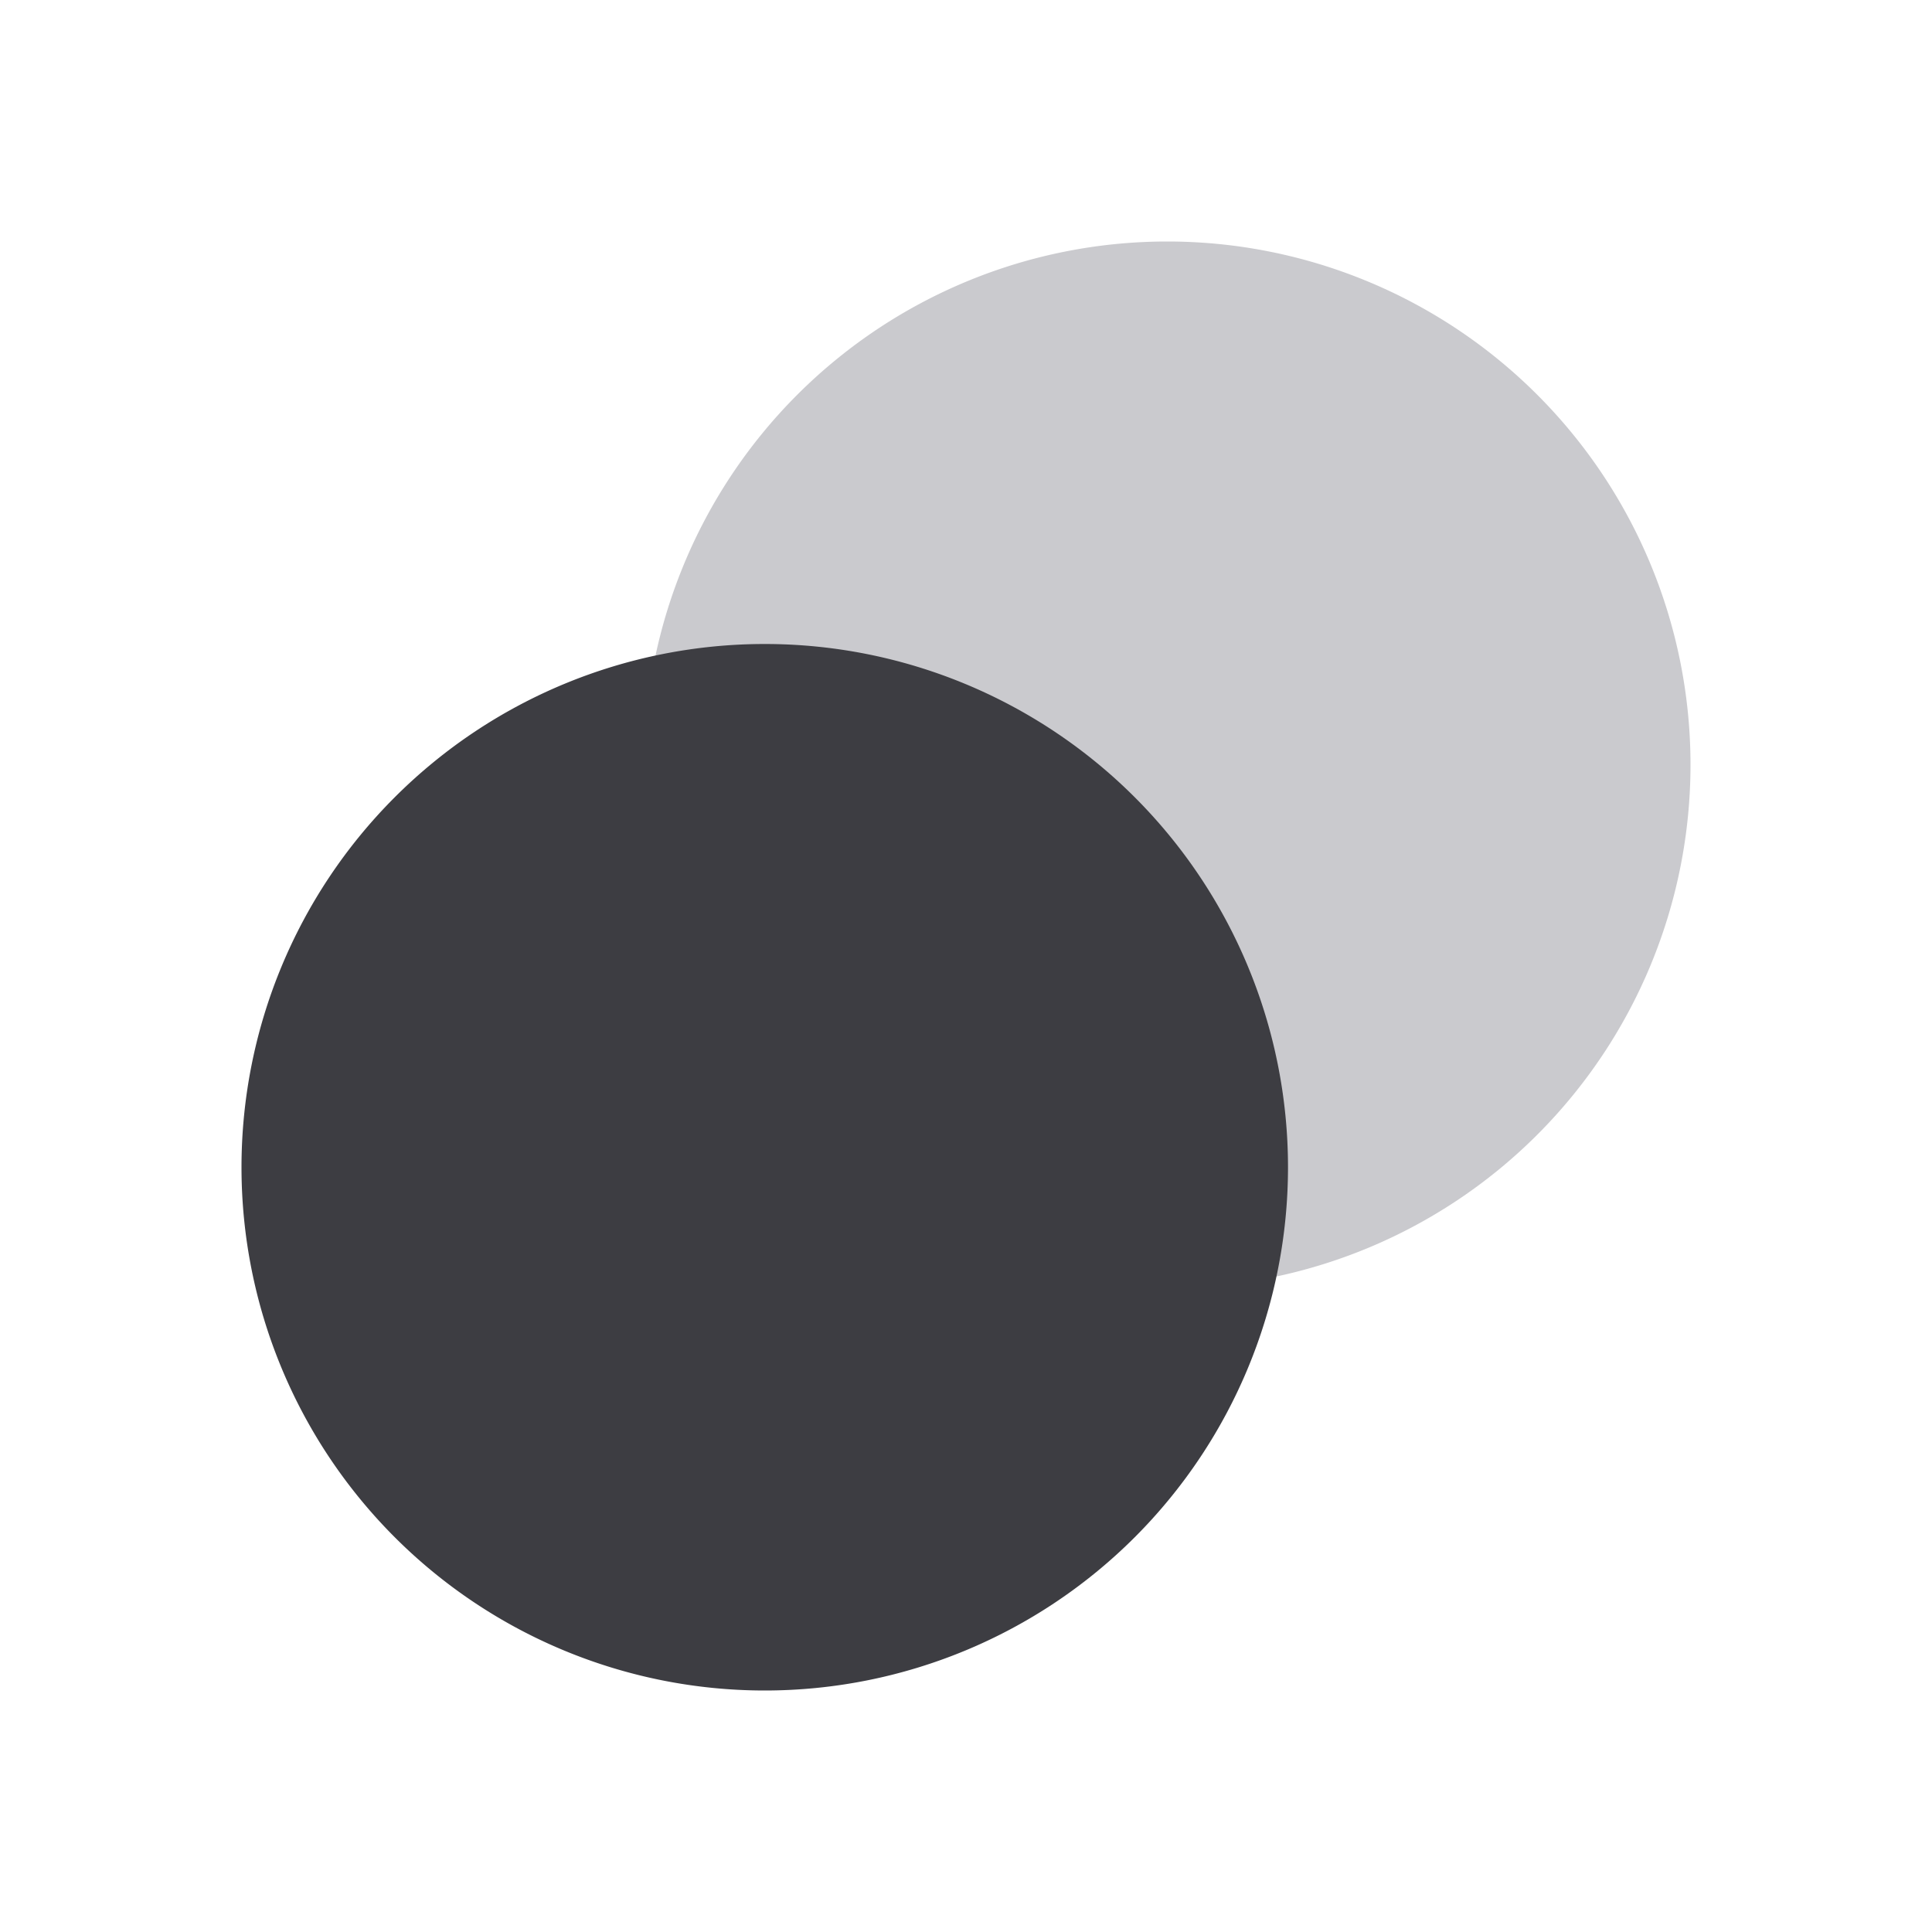 <svg xmlns="http://www.w3.org/2000/svg" width="24" height="24" fill="none" viewBox="0 0 24 24"><path fill="#CACACE" d="M8 9.5a6.5 6.5 0 1 0 13 0 6.5 6.5 0 0 0-13 0Z"/><path fill="#3D3D42" d="M3 14.5a6.5 6.5 0 1 0 13 0 6.5 6.5 0 0 0-13 0Z"/></svg>